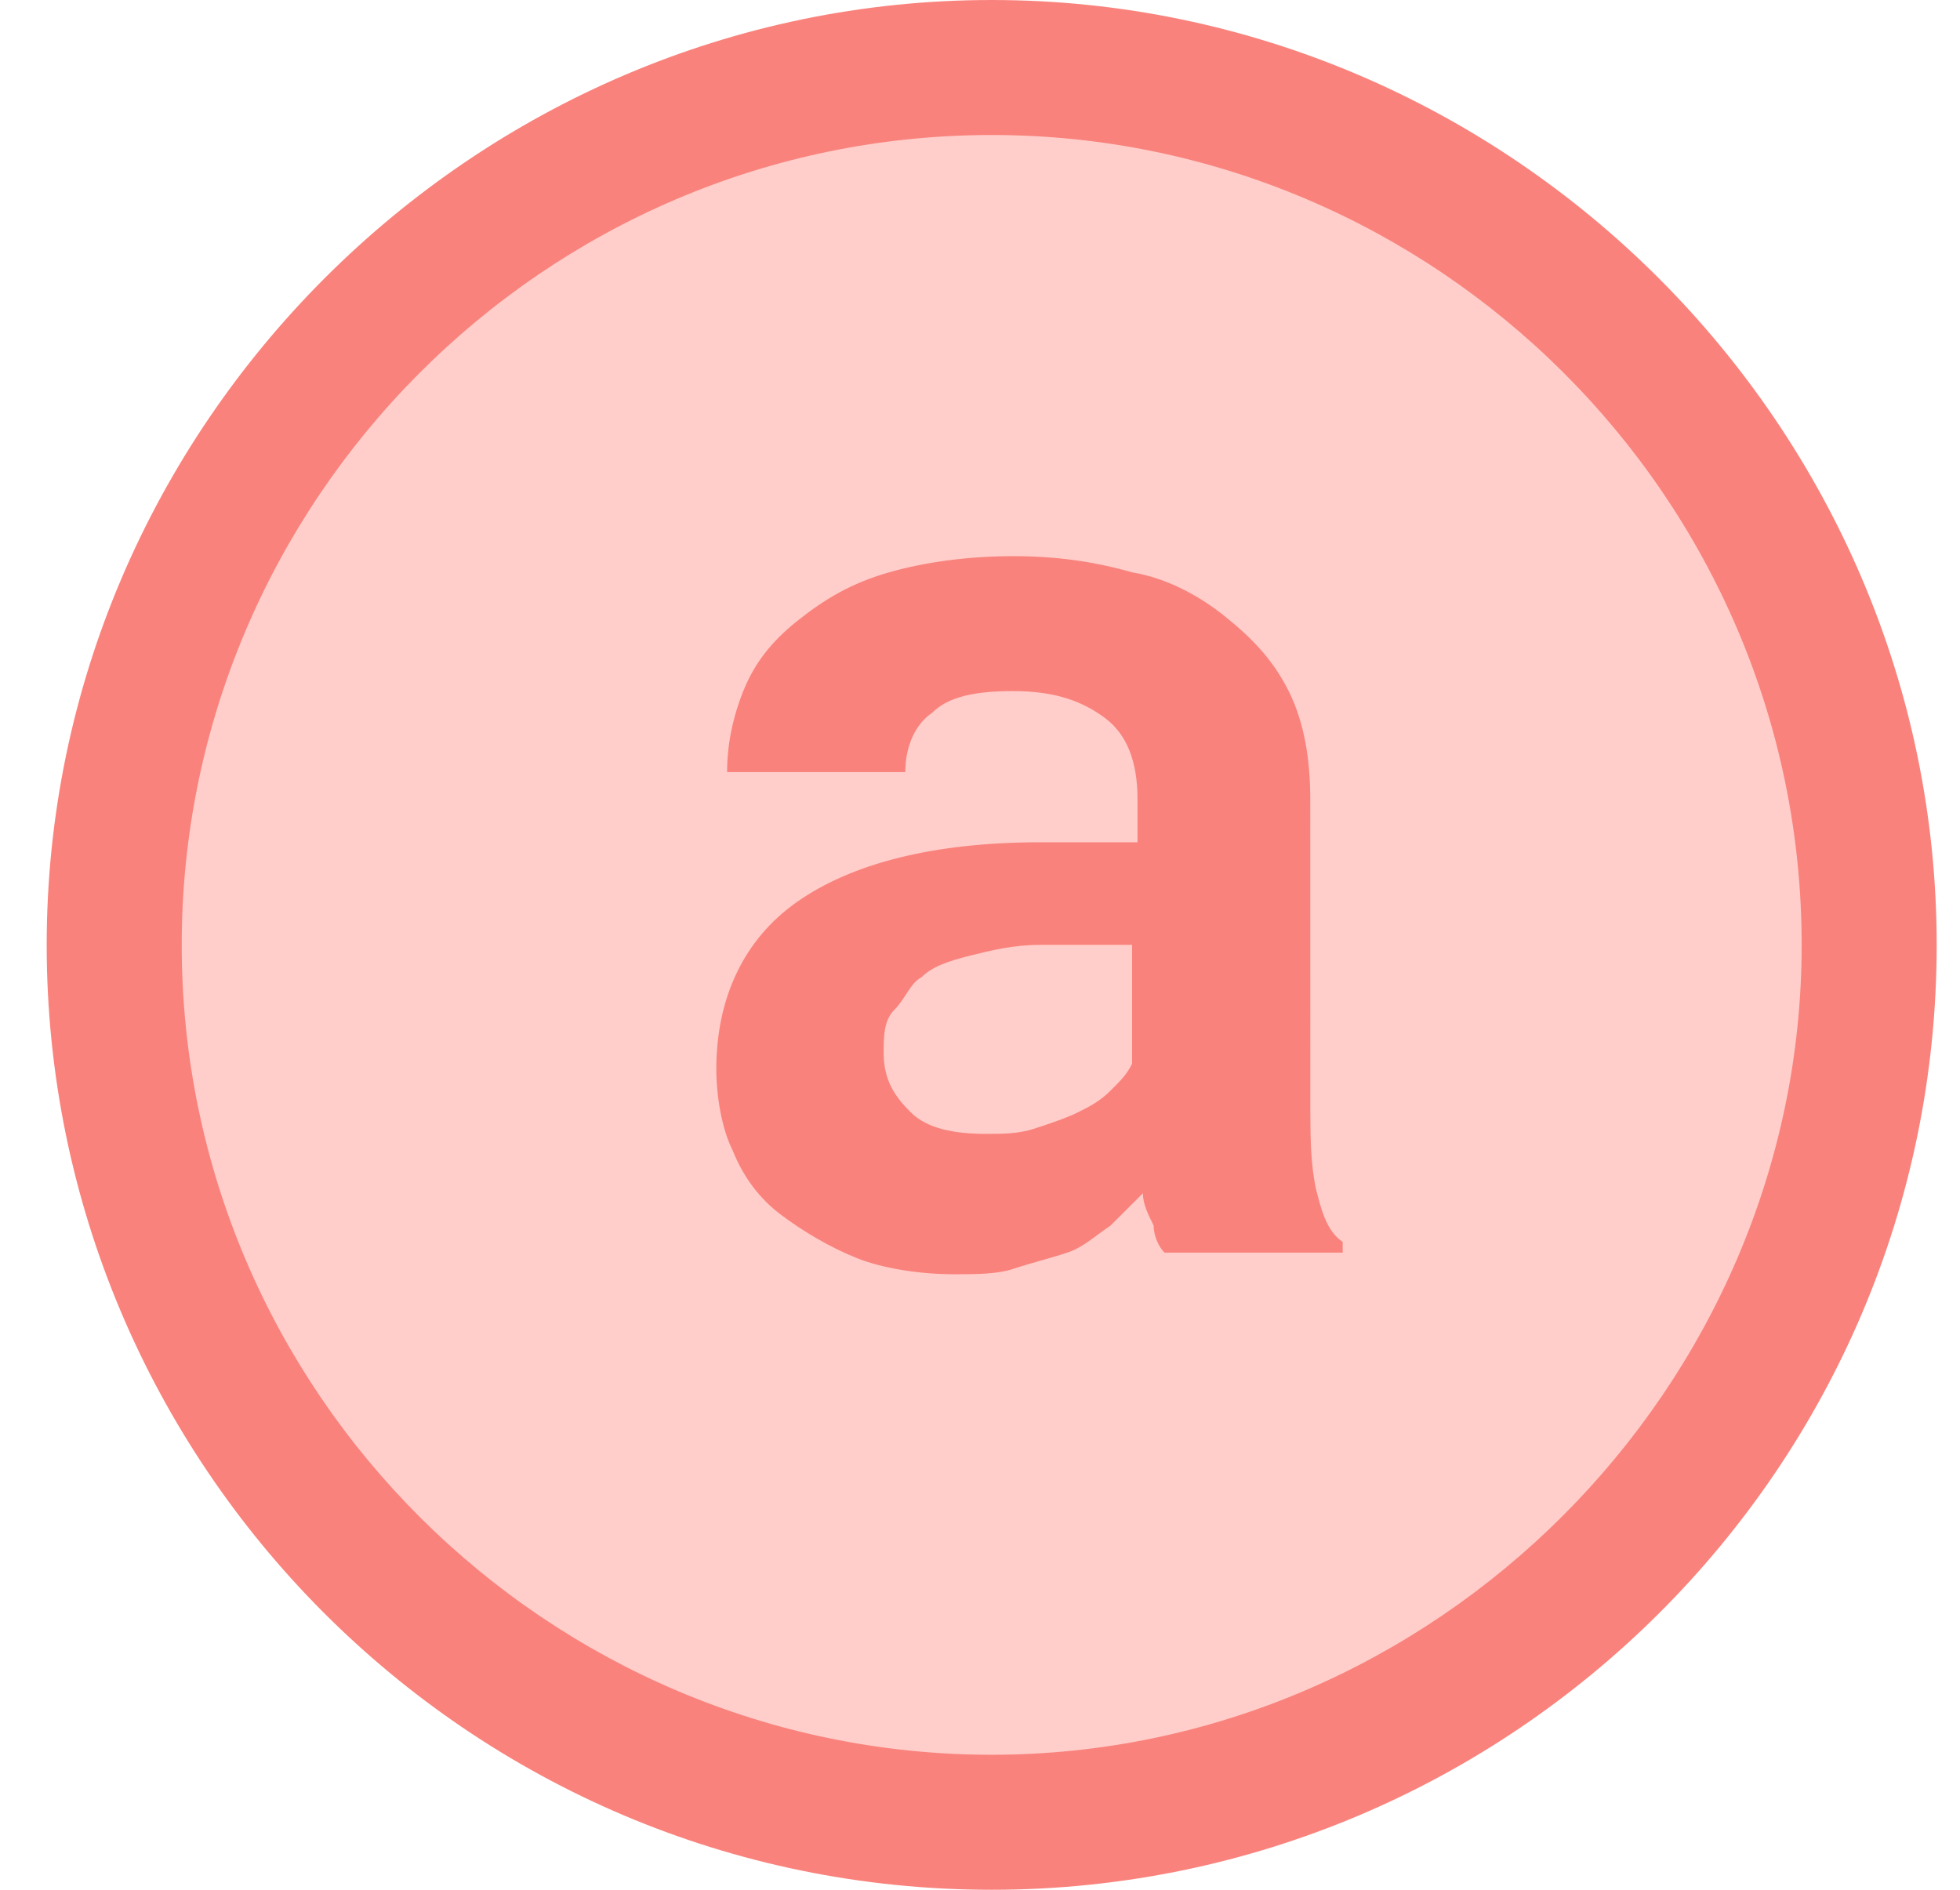 <?xml version="1.0" encoding="UTF-8"?>
<svg width="28px" height="27px" viewBox="0 0 28 27" version="1.1" xmlns="http://www.w3.org/2000/svg" xmlns:xlink="http://www.w3.org/1999/xlink">
    <title>g 8</title>
    <g id="Overview" stroke="none" stroke-width="1" fill="none" fill-rule="evenodd">
        <g transform="translate(-675, -248)" id="g-3">
            <g transform="translate(510, 207)">
                <g id="g-8" transform="translate(165.667, 41)">
                    <circle id="orect" fill="#FFCECB" cx="13.5" cy="13.5" r="12.5"></circle>
                    <path d="M13.5,0 C20.906,0 27,6.094 27,13.5 C27,20.983 20.906,27 13.5,27 C6.017,27 0,20.906 0,13.5 C0,6.094 6.094,0 13.5,0 Z M13.5,1.929 C7.097,1.929 1.929,7.174 1.929,13.5 C1.929,19.903 7.174,25.071 13.5,25.071 C19.826,25.071 25.071,19.826 25.071,13.5 C25.071,7.097 19.826,1.929 13.5,1.929 Z M13.809,7.946 C14.426,7.946 14.966,8.023 15.506,8.177 C15.969,8.254 16.431,8.486 16.817,8.794 C17.203,9.103 17.511,9.411 17.743,9.874 C17.974,10.337 18.051,10.877 18.051,11.417 L18.051,11.417 L18.052,15.882 C18.053,16.31 18.062,16.641 18.129,16.971 C18.206,17.28 18.283,17.589 18.514,17.743 L18.514,17.743 L18.514,17.897 L15.969,17.897 C15.891,17.82 15.814,17.666 15.814,17.511 C15.737,17.357 15.66,17.203 15.66,17.049 L15.66,17.049 L15.197,17.511 C14.966,17.666 14.811,17.82 14.58,17.897 C14.349,17.974 14.04,18.051 13.809,18.129 C13.577,18.206 13.269,18.206 12.96,18.206 C12.497,18.206 11.957,18.129 11.571,17.974 C11.186,17.82 10.8,17.589 10.491,17.357 C10.183,17.126 9.951,16.817 9.797,16.431 C9.643,16.123 9.566,15.66 9.566,15.274 C9.566,14.271 9.951,13.423 10.723,12.883 C11.494,12.343 12.651,12.034 14.194,12.034 L14.194,12.034 L15.583,12.034 L15.583,11.417 C15.583,10.877 15.429,10.491 15.12,10.26 C14.811,10.029 14.426,9.874 13.809,9.874 C13.269,9.874 12.883,9.951 12.651,10.183 C12.42,10.337 12.266,10.646 12.266,11.031 L12.266,11.031 L9.72,11.031 C9.72,10.646 9.797,10.26 9.951,9.874 C10.106,9.489 10.337,9.18 10.723,8.871 C11.109,8.563 11.494,8.331 12.034,8.177 C12.574,8.023 13.191,7.946 13.809,7.946 Z M15.506,13.5 L14.194,13.5 C13.809,13.5 13.5,13.577 13.191,13.654 C12.883,13.731 12.651,13.809 12.497,13.963 C12.343,14.04 12.266,14.271 12.111,14.426 C11.957,14.58 11.957,14.811 11.957,15.043 C11.957,15.429 12.111,15.66 12.343,15.891 C12.574,16.123 12.96,16.2 13.423,16.2 C13.654,16.2 13.886,16.2 14.117,16.123 C14.349,16.046 14.58,15.969 14.734,15.891 C14.889,15.814 15.043,15.737 15.197,15.583 C15.351,15.429 15.429,15.351 15.506,15.197 L15.506,15.197 L15.506,13.5 Z" id="形状结合" fill="#F9837C" fill-rule="nonzero"></path>
                </g>
            </g>
        </g>
    </g>
</svg>